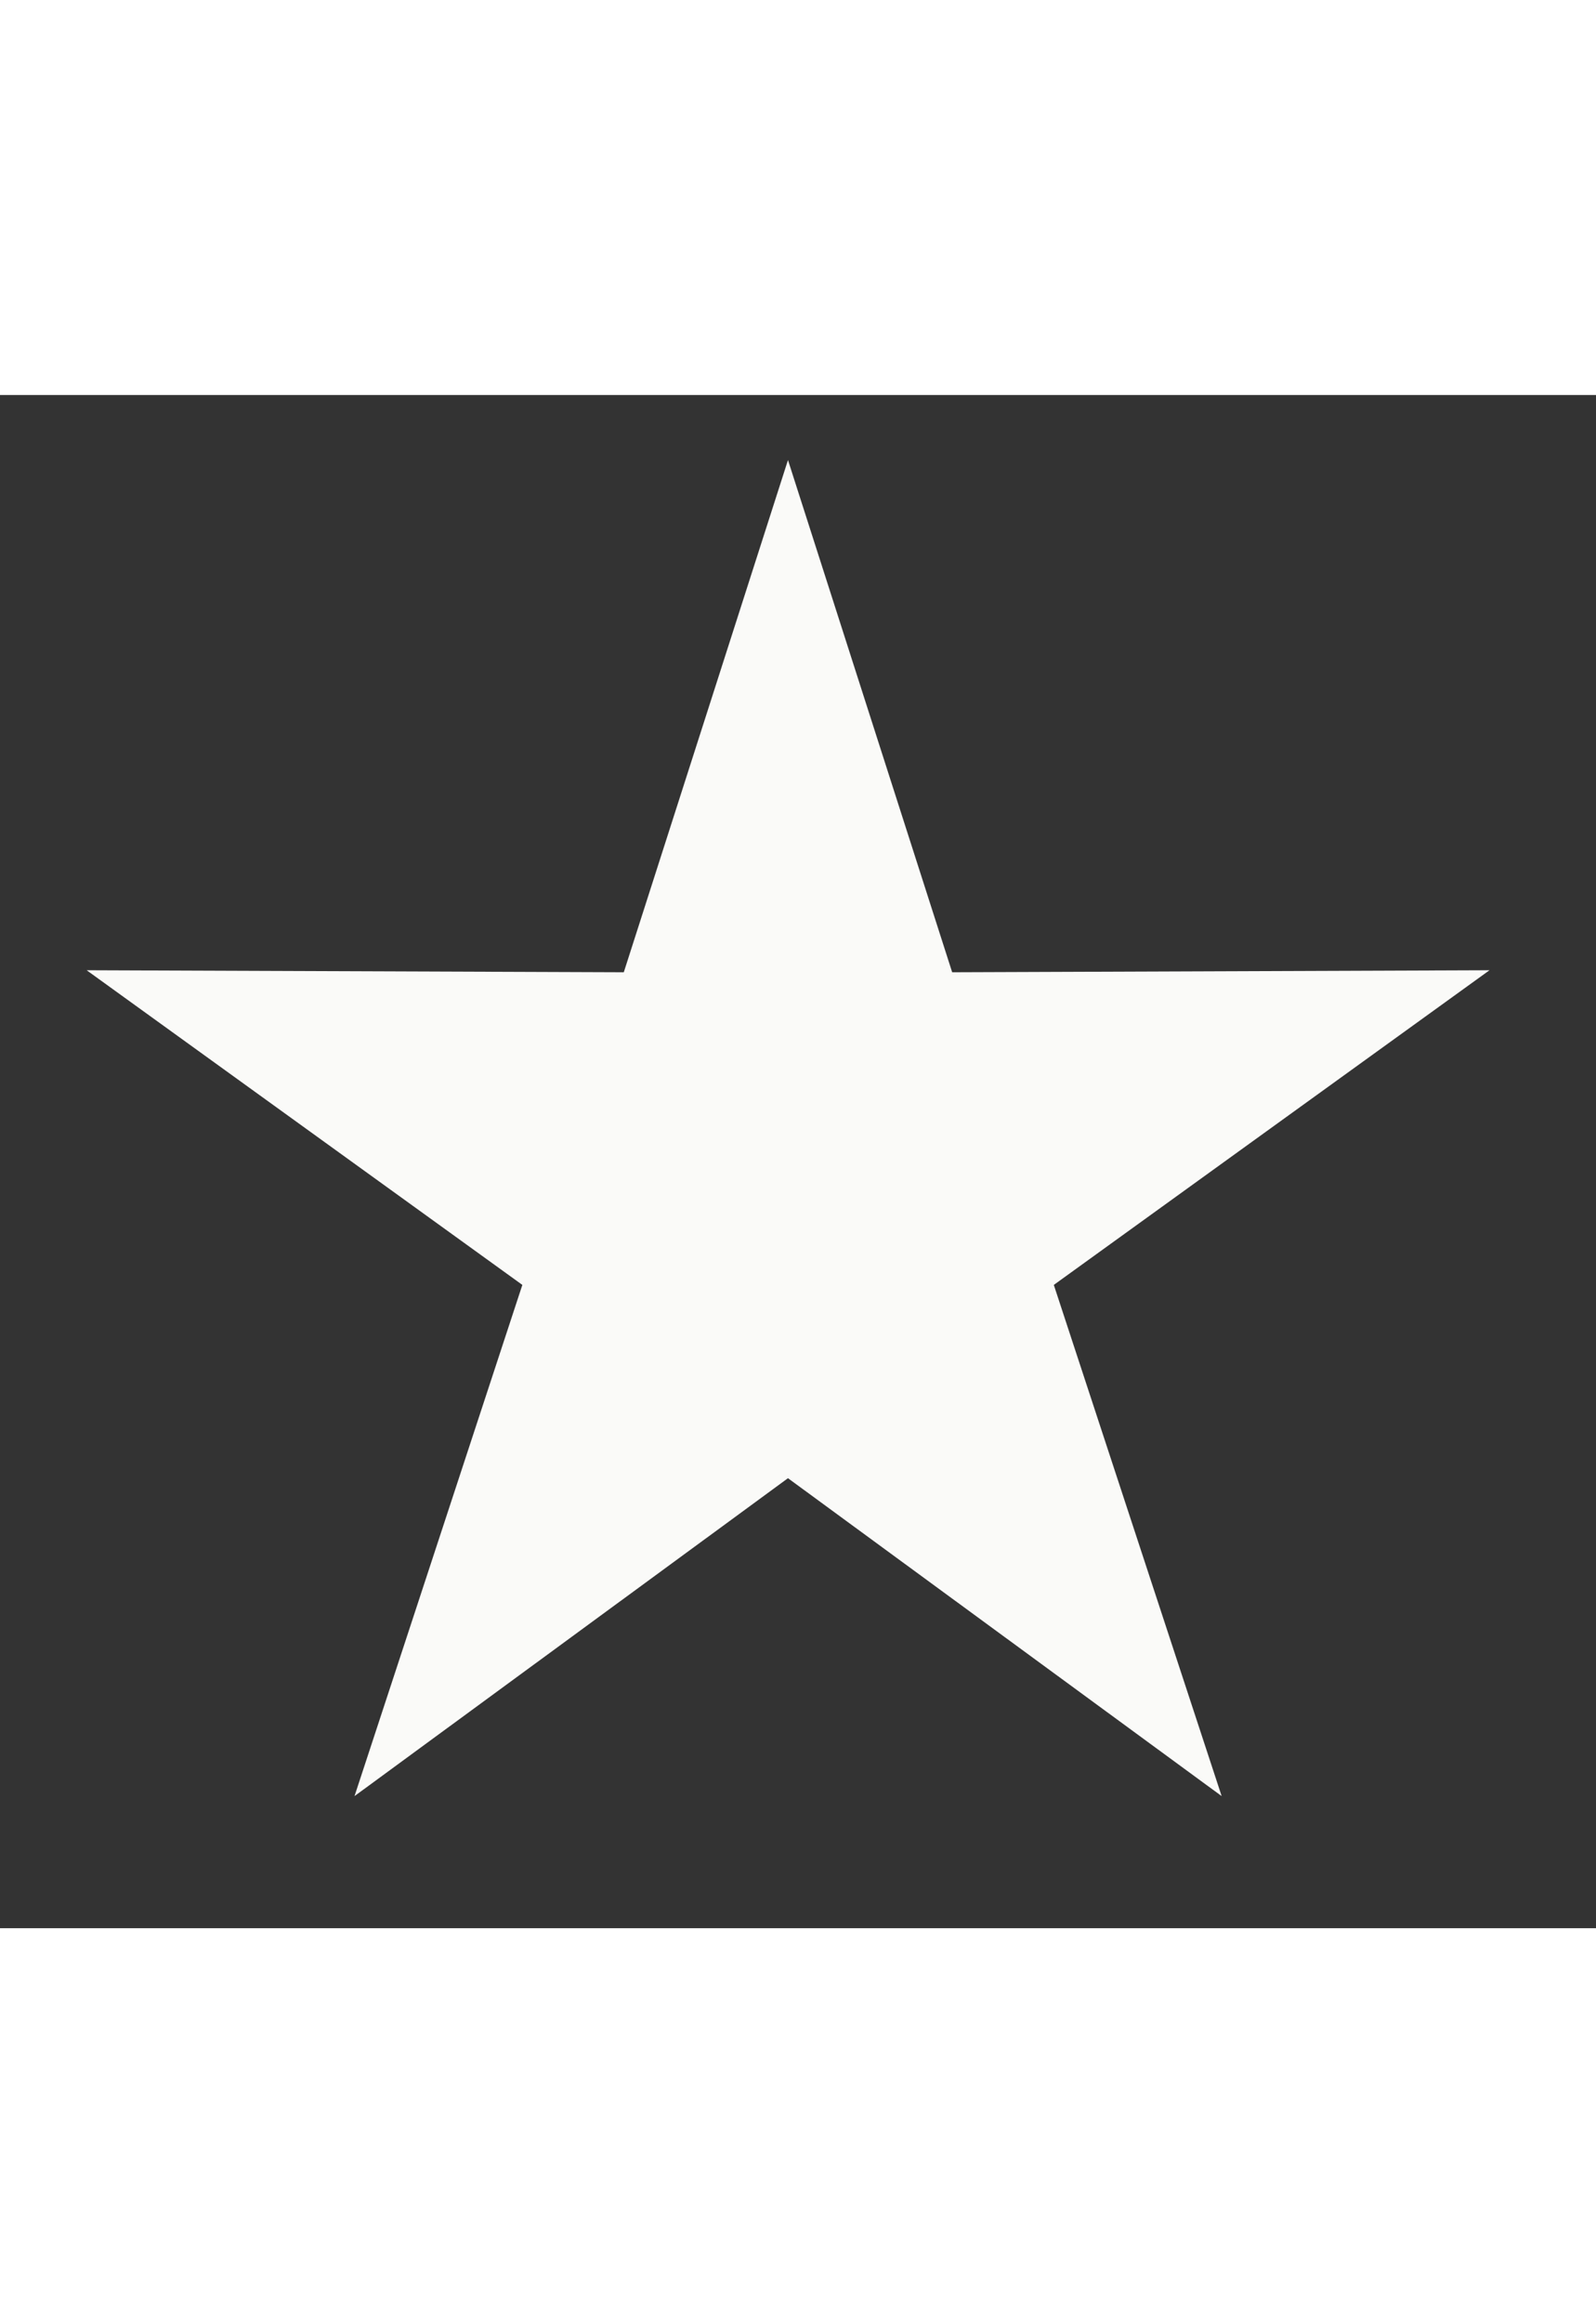 <svg id="Layer_1" width="22" height="32" preserveAspectRatio="xMidYMid meet" data-name="Layer 1" xmlns="http://www.w3.org/2000/svg" viewBox="0 0 78.83 75.67"><rect x="0" y="0" width="78.83" height="75.67" fill="#333333" stroke="none"/><defs><style>.cls-1{fill:#FAFAF8;}</style></defs><title>icon_Artboard 4</title><polygon class="cls-1" points="38.92 3.21 47.03 28.49 73.57 28.39 52.05 43.92 60.34 69.15 38.92 53.46 17.51 69.15 25.8 43.92 4.28 28.39 30.81 28.49 38.92 3.21"/></svg>